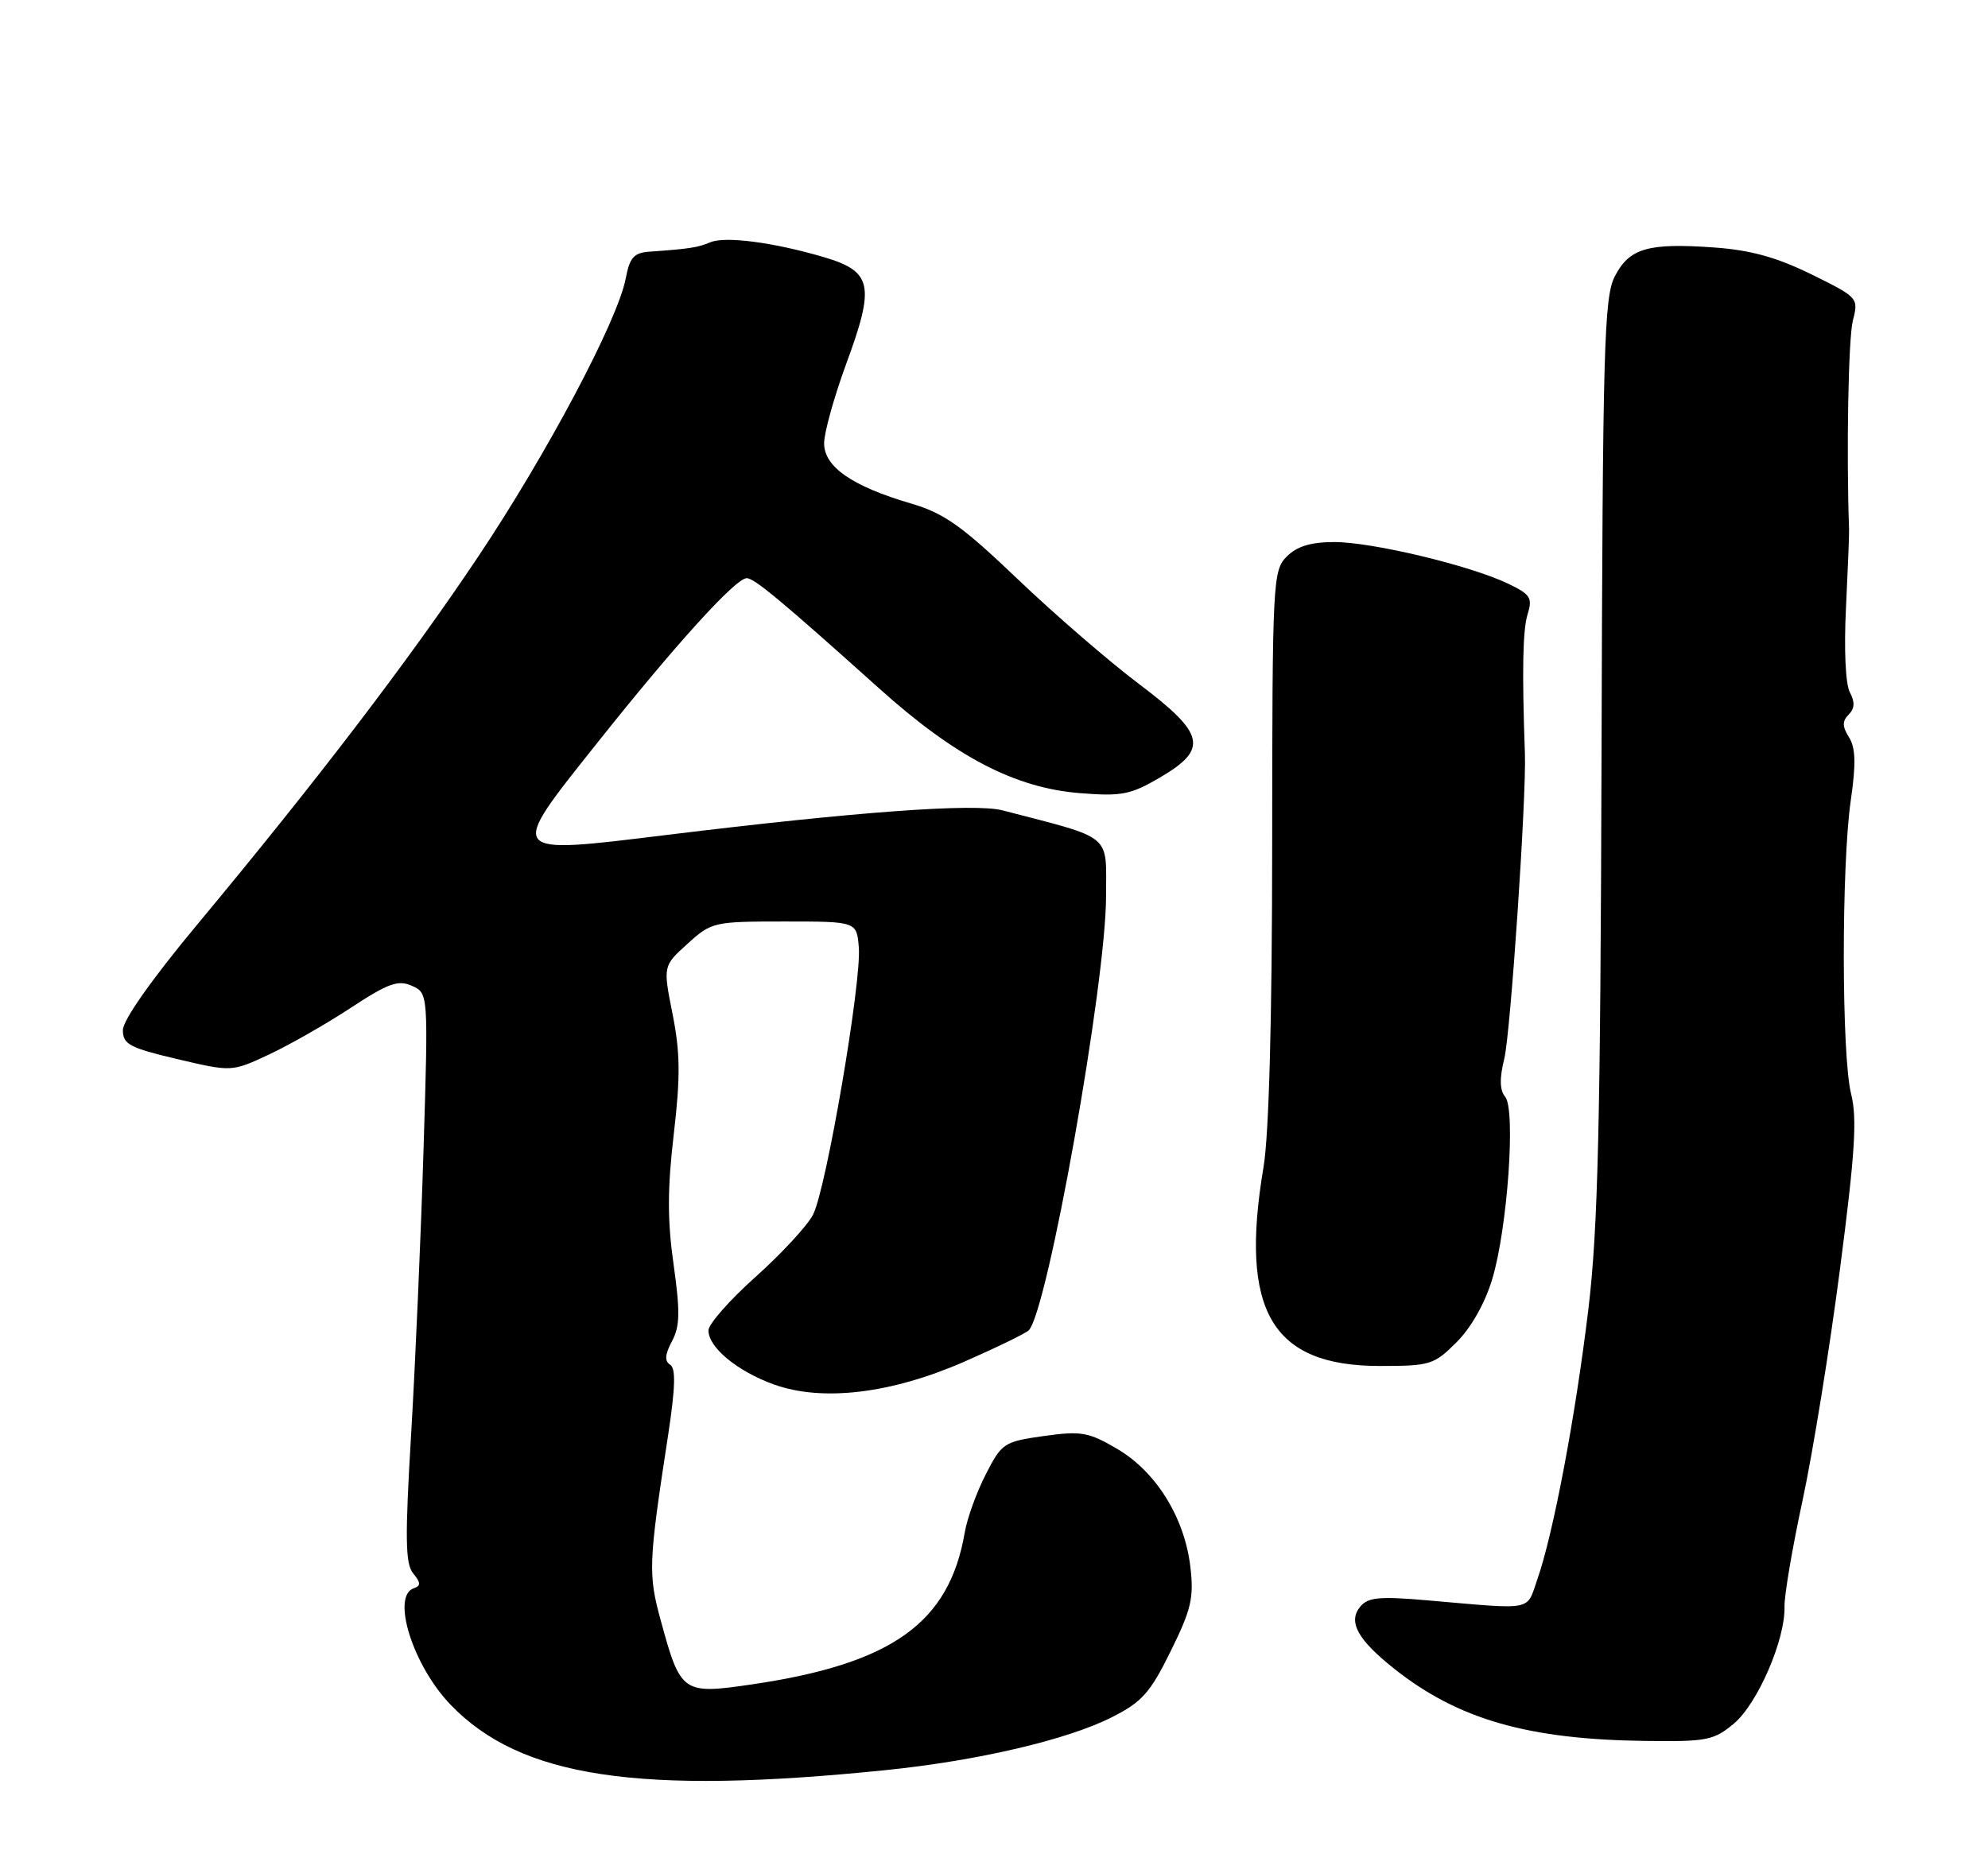 <?xml version="1.0" encoding="UTF-8" standalone="no"?>
<!DOCTYPE svg PUBLIC "-//W3C//DTD SVG 1.1//EN" "http://www.w3.org/Graphics/SVG/1.1/DTD/svg11.dtd" >
<svg xmlns="http://www.w3.org/2000/svg" xmlns:xlink="http://www.w3.org/1999/xlink" version="1.1" viewBox="0 0 275 256">
 <g >
 <path fill="currentColor"
d=" M 122.50 244.92 C 135.25 243.62 147.65 240.72 153.82 237.59 C 157.98 235.49 159.12 234.20 161.95 228.44 C 164.80 222.67 165.17 221.06 164.66 216.77 C 163.85 209.95 159.92 203.63 154.54 200.47 C 150.57 198.14 149.56 197.97 144.39 198.69 C 138.87 199.47 138.57 199.67 136.36 204.00 C 135.09 206.47 133.79 210.07 133.46 212.00 C 131.32 224.57 123.40 230.22 103.92 233.07 C 94.44 234.46 94.14 234.25 91.42 224.28 C 89.64 217.77 89.69 216.37 92.43 198.50 C 93.42 191.98 93.50 189.31 92.70 188.82 C 91.91 188.33 91.98 187.40 92.95 185.58 C 94.06 183.51 94.10 181.53 93.18 174.97 C 92.31 168.88 92.32 164.45 93.20 156.95 C 94.13 148.99 94.10 145.67 93.04 140.33 C 91.71 133.65 91.71 133.65 95.11 130.58 C 98.42 127.57 98.74 127.50 108.50 127.50 C 118.50 127.50 118.50 127.50 118.80 131.07 C 119.20 135.85 114.29 164.53 112.47 168.06 C 111.68 169.60 108.09 173.47 104.51 176.68 C 100.93 179.88 98.00 183.21 98.00 184.08 C 98.00 186.43 101.98 189.72 107.03 191.55 C 113.73 193.97 123.26 192.84 133.38 188.41 C 137.85 186.45 141.86 184.50 142.30 184.07 C 144.88 181.57 153.00 136.01 153.00 124.02 C 153.00 115.22 154.12 116.15 138.71 112.13 C 134.83 111.11 118.61 112.30 92.34 115.51 C 69.97 118.25 70.14 118.47 82.56 102.86 C 93.44 89.17 101.76 80.00 103.29 80.00 C 104.35 80.00 108.04 83.07 121.60 95.24 C 132.16 104.73 140.39 109.02 149.38 109.74 C 155.14 110.20 156.39 109.96 160.44 107.59 C 167.20 103.63 166.73 101.55 157.56 94.64 C 153.47 91.56 145.93 85.05 140.81 80.16 C 133.04 72.74 130.59 71.00 126.00 69.66 C 117.87 67.27 114.00 64.59 114.00 61.34 C 114.00 59.86 115.39 54.87 117.09 50.25 C 121.05 39.50 120.65 37.57 114.04 35.60 C 107.08 33.54 100.33 32.65 98.26 33.52 C 96.55 34.25 95.38 34.43 89.86 34.82 C 87.69 34.97 87.11 35.62 86.56 38.51 C 85.48 44.29 75.63 62.85 66.08 77.12 C 56.44 91.52 43.74 108.14 27.31 127.89 C 20.98 135.50 17.00 141.15 17.00 142.53 C 17.00 144.49 17.92 144.98 24.53 146.54 C 32.06 148.31 32.06 148.31 37.20 145.91 C 40.03 144.58 45.13 141.68 48.53 139.44 C 53.71 136.04 55.07 135.55 56.98 136.40 C 59.25 137.42 59.25 137.42 58.59 158.96 C 58.23 170.81 57.46 188.51 56.88 198.29 C 56.01 212.87 56.06 216.37 57.16 217.70 C 58.21 218.98 58.23 219.42 57.25 219.75 C 54.09 220.81 57.10 230.42 62.30 235.84 C 71.99 245.94 88.30 248.41 122.50 244.92 Z  M 239.87 238.46 C 243.14 235.70 246.97 226.85 246.85 222.31 C 246.81 220.76 247.94 214.14 249.35 207.59 C 250.76 201.04 253.09 186.65 254.52 175.62 C 256.61 159.56 256.92 154.72 256.06 151.34 C 254.74 146.07 254.71 119.80 256.02 110.73 C 256.75 105.68 256.69 103.47 255.77 102.01 C 254.83 100.51 254.82 99.78 255.73 98.87 C 256.56 98.04 256.61 97.13 255.89 95.79 C 255.29 94.67 255.07 89.85 255.35 84.19 C 255.61 78.86 255.81 73.94 255.78 73.25 C 255.40 62.40 255.68 46.79 256.31 44.34 C 257.11 41.23 257.03 41.14 250.57 37.96 C 245.77 35.60 242.17 34.60 237.09 34.24 C 227.97 33.59 225.40 34.33 223.38 38.23 C 221.89 41.11 221.70 47.96 221.54 104.47 C 221.39 155.75 221.05 170.04 219.72 181.14 C 217.94 195.94 214.88 212.19 212.66 218.52 C 211.11 222.96 212.37 222.72 197.48 221.43 C 190.83 220.85 189.24 221.00 188.16 222.30 C 186.43 224.39 187.81 226.89 192.90 230.92 C 201.73 237.91 211.37 240.68 227.67 240.88 C 236.13 240.99 237.08 240.80 239.87 238.46 Z  M 201.50 185.70 C 203.52 183.68 205.44 180.27 206.43 176.95 C 208.54 169.91 209.69 153.54 208.21 151.75 C 207.45 150.84 207.41 149.21 208.09 146.47 C 208.95 142.99 211.16 110.29 210.94 104.25 C 210.53 92.79 210.64 87.11 211.32 84.96 C 212.02 82.72 211.70 82.23 208.58 80.74 C 203.32 78.23 189.81 75.00 184.58 75.00 C 181.33 75.00 179.42 75.58 178.00 77.00 C 176.07 78.93 176.00 80.35 175.98 116.75 C 175.97 141.01 175.54 157.00 174.78 161.50 C 171.44 181.36 175.90 188.99 190.85 189.00 C 197.84 189.00 198.36 188.84 201.50 185.70 Z "/>
</g>
</svg>